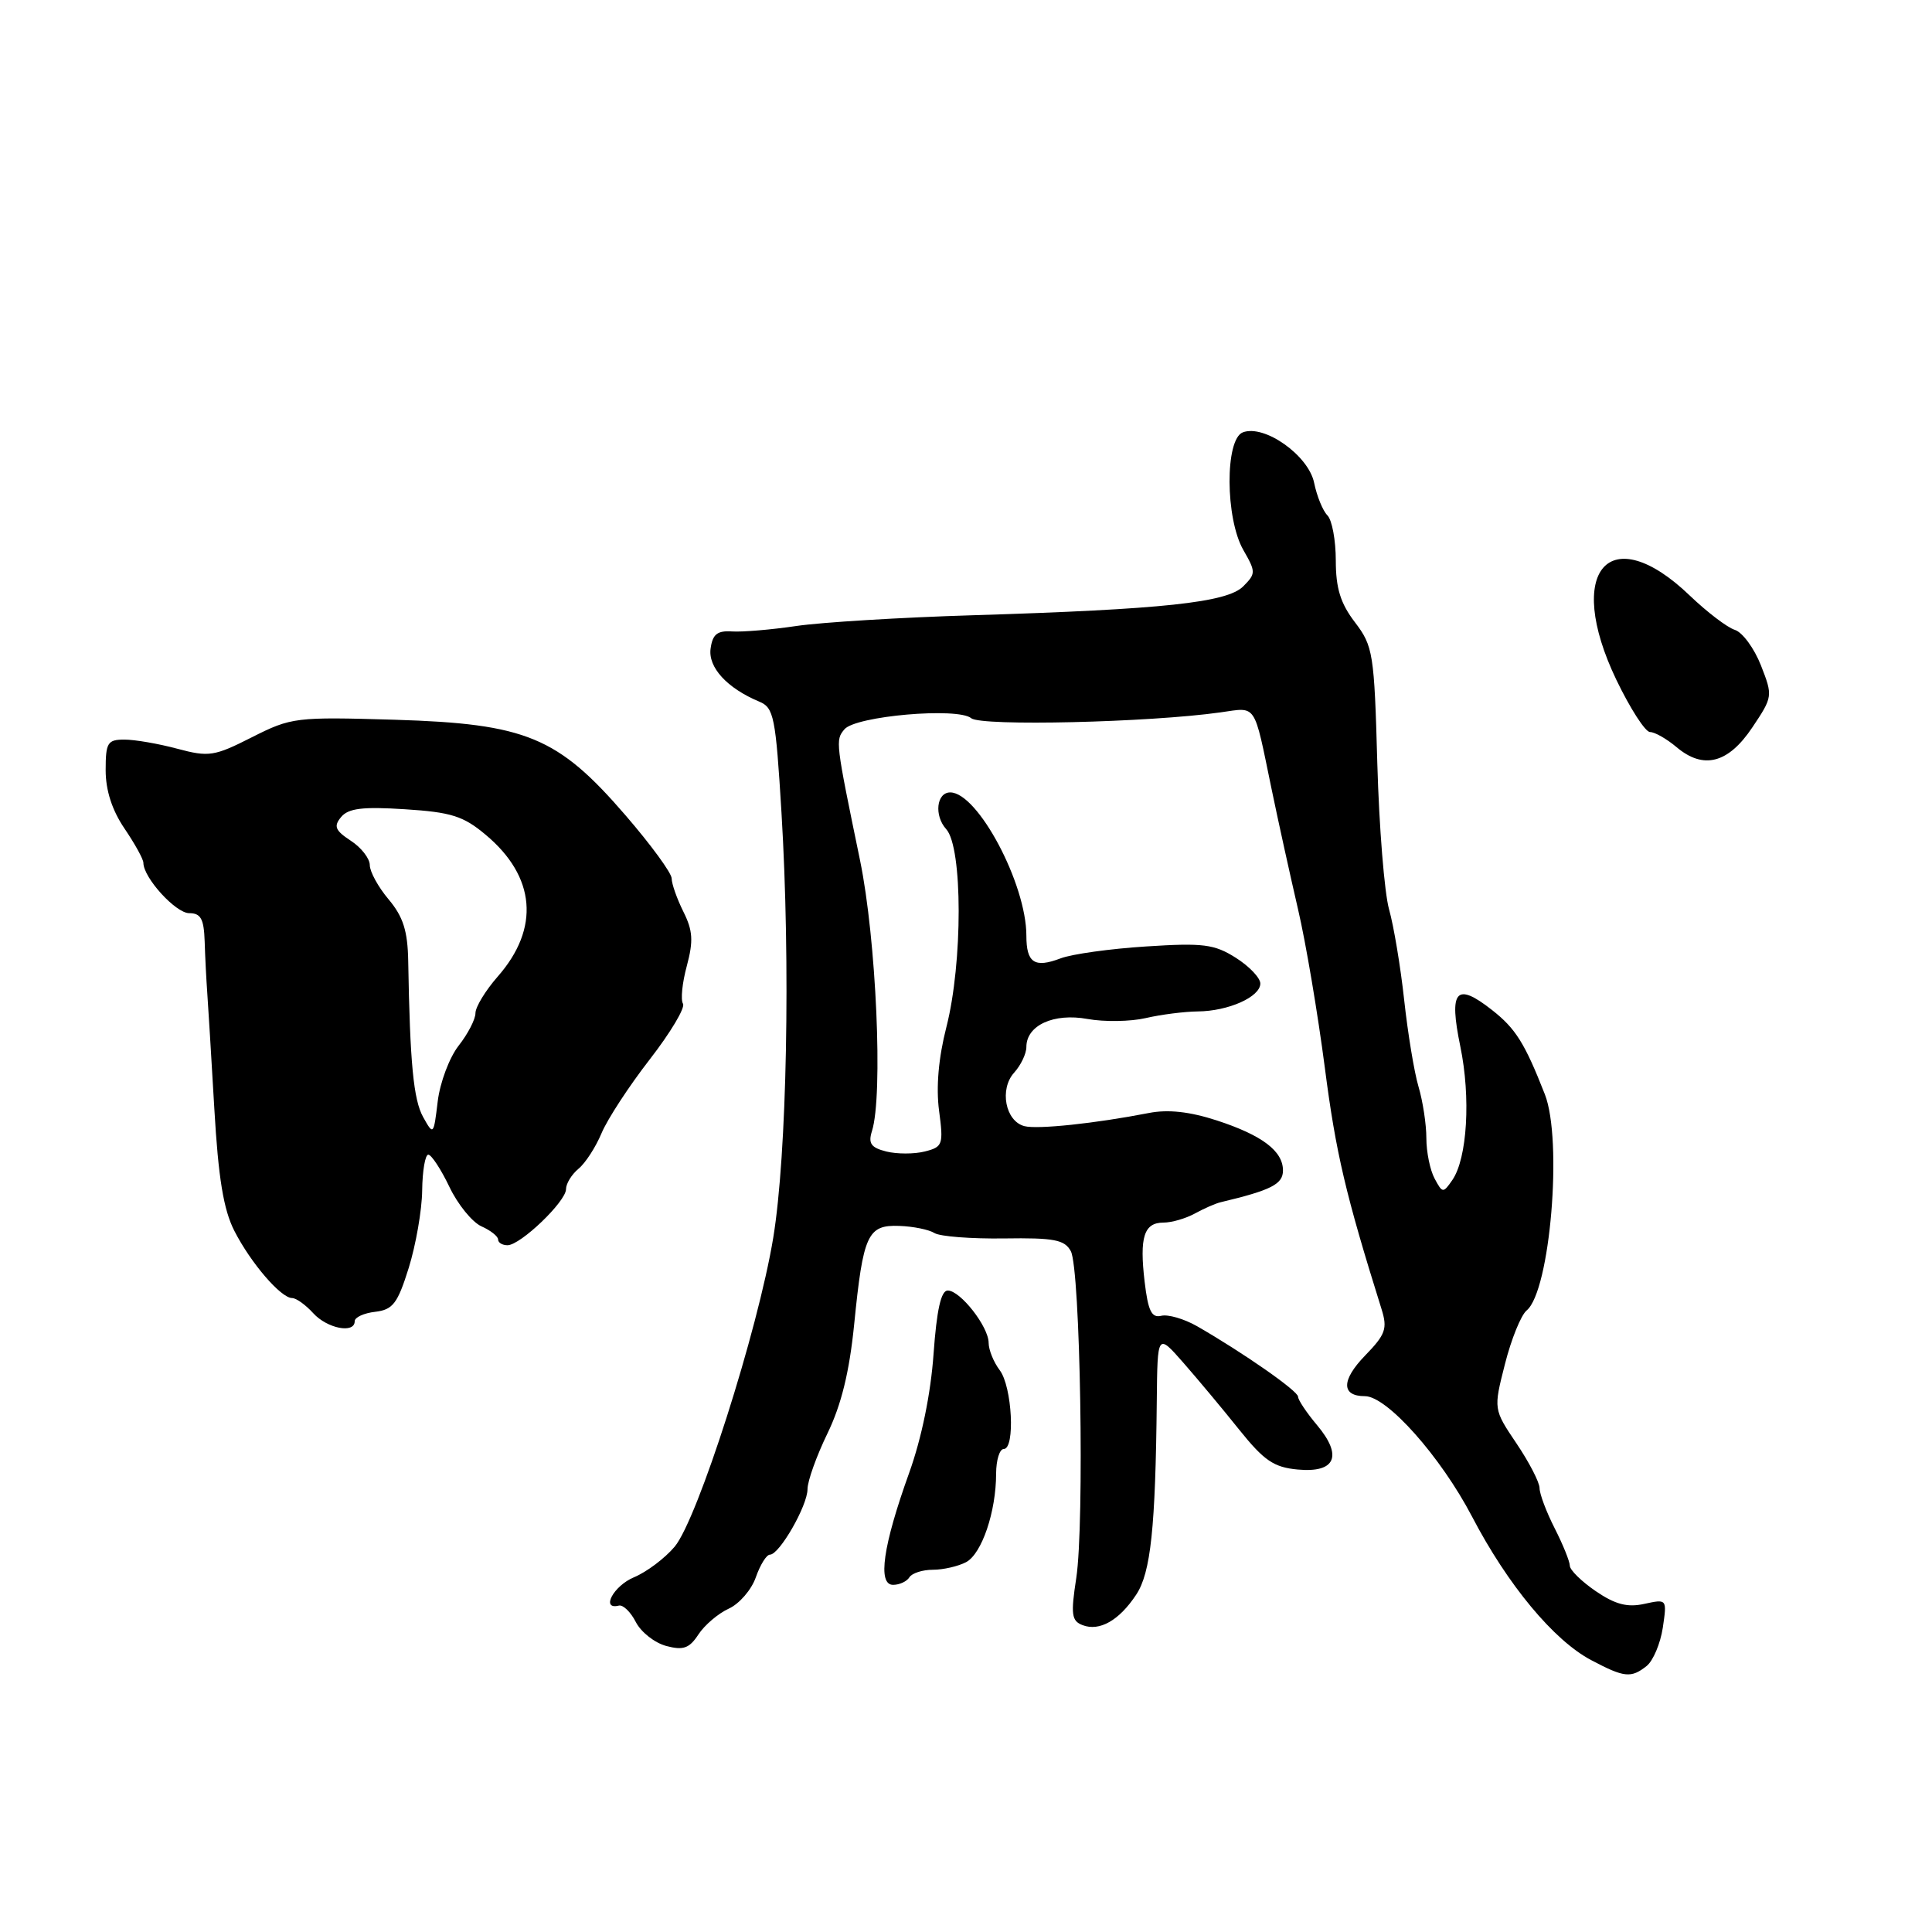 <?xml version="1.0" encoding="UTF-8" standalone="no"?>
<!DOCTYPE svg PUBLIC "-//W3C//DTD SVG 1.1//EN" "http://www.w3.org/Graphics/SVG/1.1/DTD/svg11.dtd" >
<svg xmlns="http://www.w3.org/2000/svg" xmlns:xlink="http://www.w3.org/1999/xlink" version="1.1" viewBox="0 0 256 256">
 <g >
 <path fill="currentColor"
d=" M 218.19 220.75 C 219.05 220.06 220.01 217.78 220.33 215.68 C 220.89 211.87 220.89 211.87 217.89 212.52 C 215.64 213.02 214.03 212.60 211.45 210.84 C 209.56 209.55 208.01 208.03 208.01 207.46 C 208.00 206.89 207.10 204.66 206.00 202.50 C 204.90 200.34 204.00 197.95 204.00 197.18 C 204.00 196.42 202.62 193.75 200.94 191.26 C 197.89 186.73 197.89 186.73 199.41 180.76 C 200.24 177.47 201.54 174.26 202.29 173.64 C 205.41 171.06 207.08 151.08 204.70 145.00 C 202.04 138.22 200.83 136.29 197.71 133.84 C 192.93 130.08 191.96 131.20 193.50 138.66 C 194.90 145.43 194.42 153.47 192.45 156.35 C 191.22 158.13 191.14 158.12 190.09 156.16 C 189.49 155.05 189.00 152.64 189.00 150.81 C 189.00 148.98 188.53 145.91 187.96 143.99 C 187.39 142.07 186.54 136.90 186.06 132.50 C 185.58 128.10 184.68 122.70 184.06 120.50 C 183.44 118.30 182.74 109.59 182.50 101.14 C 182.10 86.57 181.94 85.61 179.54 82.46 C 177.62 79.95 177.00 77.94 177.00 74.27 C 177.00 71.59 176.50 68.90 175.89 68.29 C 175.28 67.68 174.49 65.74 174.13 63.98 C 173.39 60.34 167.53 56.20 164.68 57.29 C 162.30 58.21 162.35 68.70 164.75 72.88 C 166.42 75.79 166.41 76.01 164.73 77.70 C 162.59 79.84 154.06 80.75 129.00 81.52 C 119.38 81.81 108.80 82.46 105.50 82.95 C 102.20 83.44 98.38 83.76 97.00 83.67 C 95.05 83.54 94.42 84.04 94.16 85.93 C 93.80 88.42 96.34 91.19 100.61 92.97 C 102.54 93.77 102.78 94.96 103.55 107.67 C 104.76 127.67 104.27 152.97 102.46 164.00 C 100.44 176.27 92.44 201.32 89.39 204.95 C 88.10 206.48 85.68 208.30 84.02 208.99 C 81.30 210.12 79.56 213.36 82.00 212.75 C 82.55 212.61 83.57 213.59 84.25 214.93 C 84.94 216.27 86.75 217.69 88.28 218.10 C 90.53 218.70 91.34 218.42 92.54 216.58 C 93.36 215.33 95.17 213.79 96.57 213.15 C 97.96 212.52 99.58 210.65 100.15 209.00 C 100.73 207.35 101.56 206.00 102.02 206.00 C 103.28 206.00 107.00 199.51 107.00 197.32 C 107.00 196.25 108.19 192.93 109.64 189.94 C 111.48 186.15 112.55 181.78 113.18 175.50 C 114.37 163.57 114.96 162.28 119.16 162.44 C 121.00 162.50 123.10 162.93 123.83 163.39 C 124.56 163.84 128.70 164.16 133.04 164.10 C 139.69 164.00 141.07 164.27 141.89 165.79 C 143.15 168.15 143.71 201.88 142.61 209.10 C 141.87 213.92 141.98 214.78 143.45 215.34 C 145.69 216.20 148.30 214.72 150.56 211.29 C 152.48 208.38 153.11 202.47 153.28 185.58 C 153.37 176.66 153.37 176.66 156.81 180.58 C 158.70 182.74 162.03 186.72 164.20 189.44 C 167.49 193.54 168.79 194.43 171.95 194.72 C 176.97 195.19 177.95 192.92 174.51 188.83 C 173.13 187.19 172.00 185.50 172.00 185.07 C 172.00 184.31 164.71 179.23 158.60 175.72 C 156.89 174.75 154.77 174.13 153.87 174.35 C 152.59 174.66 152.13 173.71 151.67 169.84 C 150.97 163.92 151.58 162.00 154.17 162.00 C 155.25 162.00 157.11 161.46 158.32 160.80 C 159.52 160.14 161.06 159.46 161.75 159.30 C 168.46 157.70 170.00 156.91 170.00 155.09 C 170.00 152.51 167.23 150.42 161.22 148.46 C 157.62 147.29 154.75 146.98 152.22 147.48 C 145.14 148.86 137.49 149.67 135.74 149.22 C 133.21 148.56 132.40 144.32 134.38 142.13 C 135.27 141.15 136.00 139.62 136.00 138.73 C 136.00 135.86 139.63 134.20 144.10 135.02 C 146.32 135.42 149.80 135.37 151.82 134.90 C 153.84 134.43 156.94 134.04 158.70 134.02 C 162.74 133.99 167.00 132.10 167.00 130.32 C 167.00 129.58 165.54 128.04 163.75 126.91 C 160.90 125.11 159.44 124.92 151.87 125.41 C 147.12 125.71 142.02 126.42 140.53 126.99 C 137.08 128.30 136.00 127.59 136.00 123.98 C 136.00 117.12 129.56 105.00 125.91 105.00 C 124.09 105.00 123.75 108.07 125.38 109.87 C 127.57 112.29 127.58 127.58 125.40 136.10 C 124.36 140.15 124.02 144.06 124.43 147.16 C 125.03 151.68 124.92 151.98 122.53 152.58 C 121.14 152.93 118.85 152.93 117.44 152.58 C 115.41 152.07 115.02 151.51 115.54 149.87 C 117.03 145.18 116.11 124.43 113.96 114.00 C 110.71 98.26 110.68 98.08 111.89 96.64 C 113.35 94.87 126.92 93.69 128.70 95.17 C 130.01 96.25 152.30 95.73 161.74 94.39 C 166.58 93.71 166.10 93.00 168.48 104.50 C 169.39 108.90 170.98 116.10 172.00 120.50 C 173.03 124.90 174.62 134.35 175.55 141.50 C 177.01 152.78 178.30 158.27 183.06 173.46 C 183.87 176.05 183.60 176.82 180.88 179.62 C 177.72 182.88 177.71 185.00 180.86 185.00 C 183.78 185.00 190.90 193.01 195.06 200.97 C 199.78 210.01 205.88 217.36 210.85 219.98 C 215.21 222.29 216.13 222.39 218.19 220.75 Z  M 120.50 209.00 C 120.84 208.45 122.25 208.00 123.62 208.00 C 125.00 208.00 126.98 207.54 128.02 206.99 C 130.10 205.87 131.99 200.31 131.99 195.25 C 132.00 193.46 132.45 192.00 133.00 192.00 C 134.54 192.00 134.12 183.74 132.47 181.56 C 131.66 180.49 131.00 178.86 131.00 177.94 C 131.00 175.80 127.25 171.00 125.58 171.00 C 124.69 171.00 124.12 173.56 123.70 179.41 C 123.33 184.65 122.12 190.57 120.47 195.16 C 117.00 204.81 116.25 210.00 118.34 210.00 C 119.19 210.00 120.16 209.55 120.50 209.00 Z  M 47.00 175.07 C 47.00 174.55 48.22 173.99 49.72 173.82 C 52.06 173.54 52.68 172.73 54.16 168.00 C 55.10 164.97 55.91 160.36 55.94 157.75 C 55.97 155.14 56.34 153.00 56.75 153.00 C 57.16 153.00 58.42 154.91 59.54 157.25 C 60.65 159.59 62.57 161.94 63.78 162.49 C 65.00 163.03 66.00 163.82 66.00 164.24 C 66.00 164.66 66.56 165.00 67.25 165.00 C 68.97 164.99 75.00 159.21 75.00 157.57 C 75.00 156.84 75.74 155.63 76.65 154.87 C 77.57 154.12 78.94 151.99 79.71 150.15 C 80.48 148.31 83.35 143.91 86.10 140.37 C 88.84 136.84 90.82 133.52 90.50 133.00 C 90.17 132.47 90.40 130.22 91.01 127.98 C 91.89 124.68 91.81 123.32 90.55 120.80 C 89.70 119.09 89.00 117.11 89.00 116.40 C 89.00 115.69 86.25 111.93 82.89 108.04 C 73.92 97.64 69.72 95.90 52.31 95.37 C 39.16 94.98 38.61 95.05 33.38 97.69 C 28.39 100.22 27.68 100.33 23.49 99.21 C 21.00 98.54 17.85 98.00 16.49 98.00 C 14.25 98.00 14.00 98.40 14.00 102.05 C 14.00 104.73 14.85 107.36 16.50 109.79 C 17.87 111.81 19.00 113.85 19.00 114.33 C 19.00 116.30 23.28 121.00 25.07 121.00 C 26.61 121.00 27.02 121.75 27.12 124.75 C 27.18 126.81 27.34 129.85 27.46 131.50 C 27.58 133.15 28.00 140.08 28.40 146.91 C 28.93 156.10 29.62 160.29 31.05 163.09 C 33.21 167.33 37.22 172.00 38.71 172.00 C 39.25 172.00 40.50 172.90 41.50 174.00 C 43.35 176.04 47.00 176.75 47.00 175.07 Z  M 232.19 96.39 C 234.91 92.33 234.92 92.22 233.33 88.16 C 232.44 85.90 230.89 83.78 229.87 83.46 C 228.86 83.14 226.19 81.10 223.93 78.94 C 213.26 68.68 207.22 75.58 214.18 90.09 C 216.01 93.89 218.01 97.00 218.64 97.00 C 219.27 97.00 220.84 97.90 222.14 98.99 C 225.71 102.01 229.00 101.16 232.19 96.39 Z  M 56.07 148.02 C 54.79 145.73 54.32 140.87 54.09 127.33 C 54.02 123.35 53.42 121.47 51.50 119.18 C 50.12 117.55 49.00 115.50 49.00 114.63 C 49.00 113.76 47.87 112.30 46.48 111.40 C 44.41 110.04 44.18 109.49 45.20 108.26 C 46.16 107.10 48.06 106.87 53.66 107.23 C 59.78 107.62 61.40 108.13 64.34 110.60 C 70.99 116.15 71.57 123.00 65.95 129.40 C 64.33 131.25 63.00 133.43 63.00 134.25 C 63.00 135.06 62.00 137.00 60.77 138.56 C 59.55 140.12 58.30 143.44 58.00 145.94 C 57.46 150.43 57.43 150.46 56.07 148.02 Z "/>
</g>
</svg>